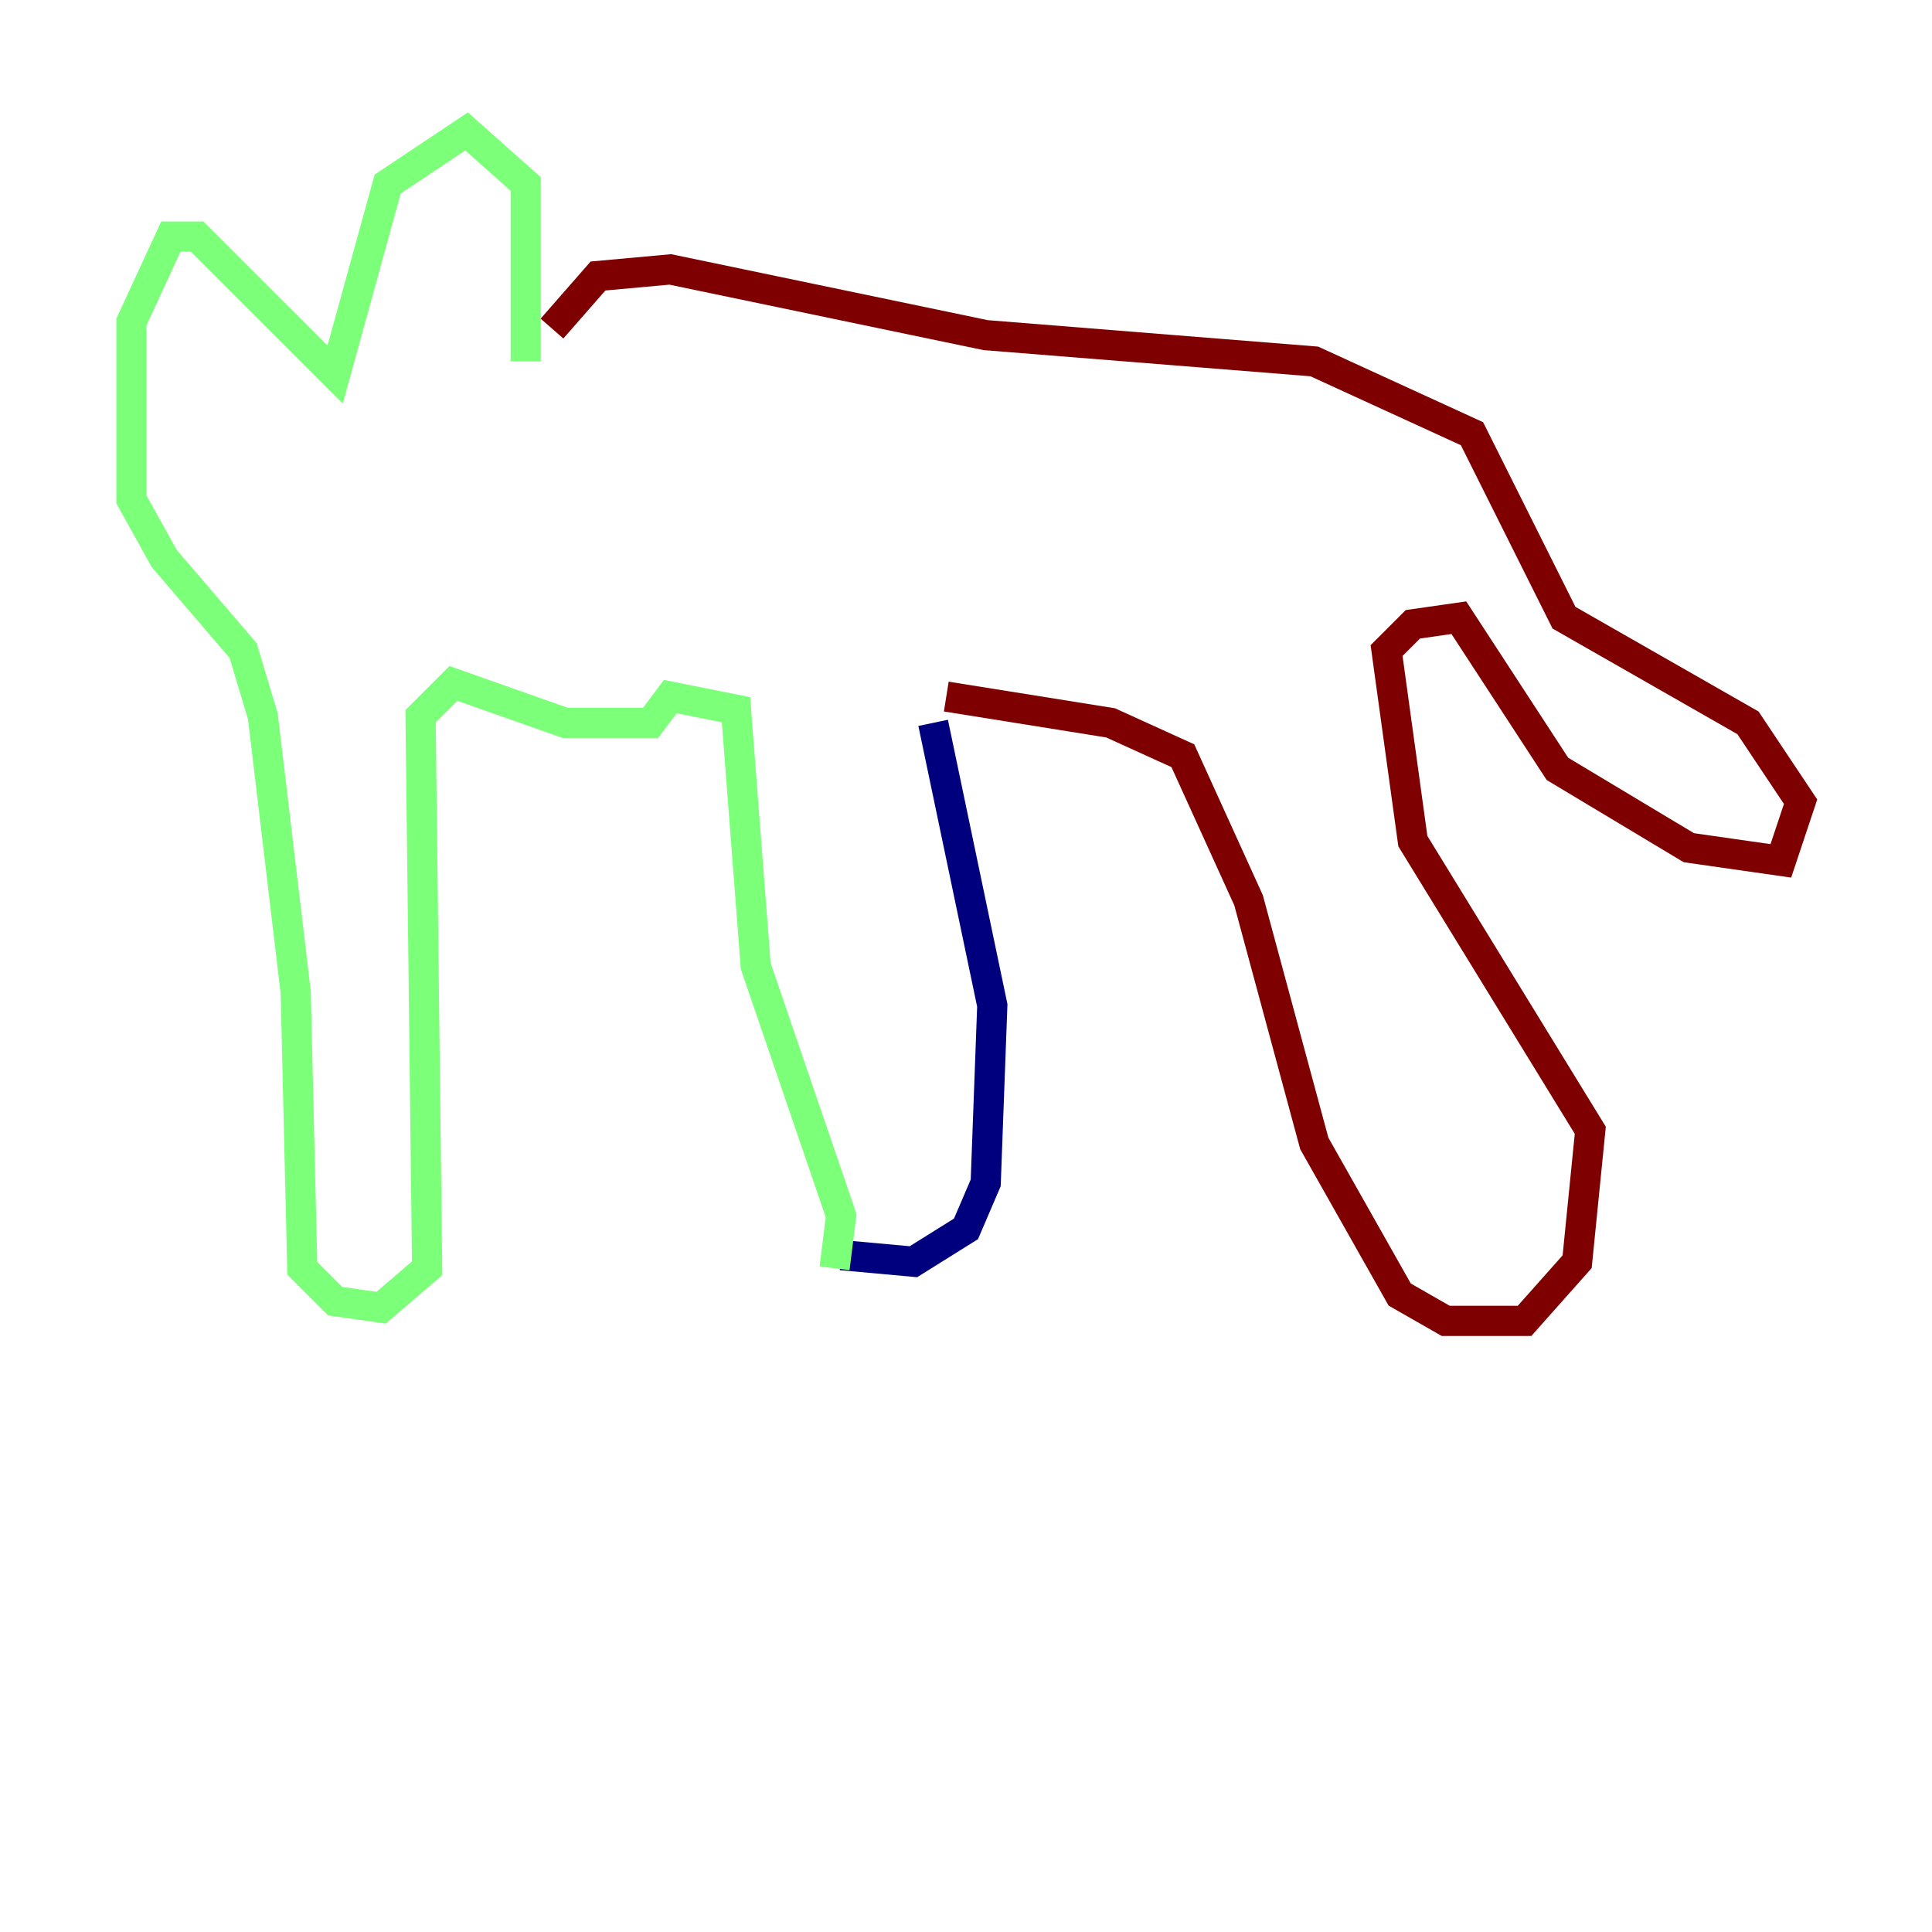 <?xml version="1.0" encoding="utf-8" ?>
<svg baseProfile="tiny" height="128" version="1.2" viewBox="0,0,128,128" width="128" xmlns="http://www.w3.org/2000/svg" xmlns:ev="http://www.w3.org/2001/xml-events" xmlns:xlink="http://www.w3.org/1999/xlink"><defs /><polyline fill="none" points="55.728,83.156 60.517,83.592 64.0,81.415 65.306,78.367 65.742,66.612 61.823,47.891" stroke="#00007f" stroke-width="2" /><polyline fill="none" points="55.292,84.027 55.728,80.544 50.068,64.0 48.762,47.02 44.408,46.15 43.102,47.891 37.442,47.891 30.041,45.279 27.864,47.456 28.299,84.027 25.252,86.639 22.204,86.204 20.027,84.027 19.592,65.742 17.415,47.456 16.109,43.102 10.884,37.007 8.707,33.088 8.707,21.333 11.32,15.674 13.061,15.674 22.204,24.816 25.687,12.191 30.912,8.707 34.83,12.191 34.83,23.946" stroke="#7cff79" stroke-width="2" /><polyline fill="none" points="62.694,46.15 73.578,47.891 78.367,50.068 82.721,59.646 87.075,75.755 92.735,85.769 95.782,87.51 101.007,87.51 104.49,83.592 105.361,74.884 93.605,55.728 91.864,43.102 93.605,41.361 96.653,40.925 103.184,50.939 111.891,56.163 117.986,57.034 119.293,53.116 115.809,47.891 103.619,40.925 97.524,28.735 87.075,23.946 65.306,22.204 44.408,17.85 39.619,18.286 36.571,21.769" stroke="#7f0000" stroke-width="2" /></svg>